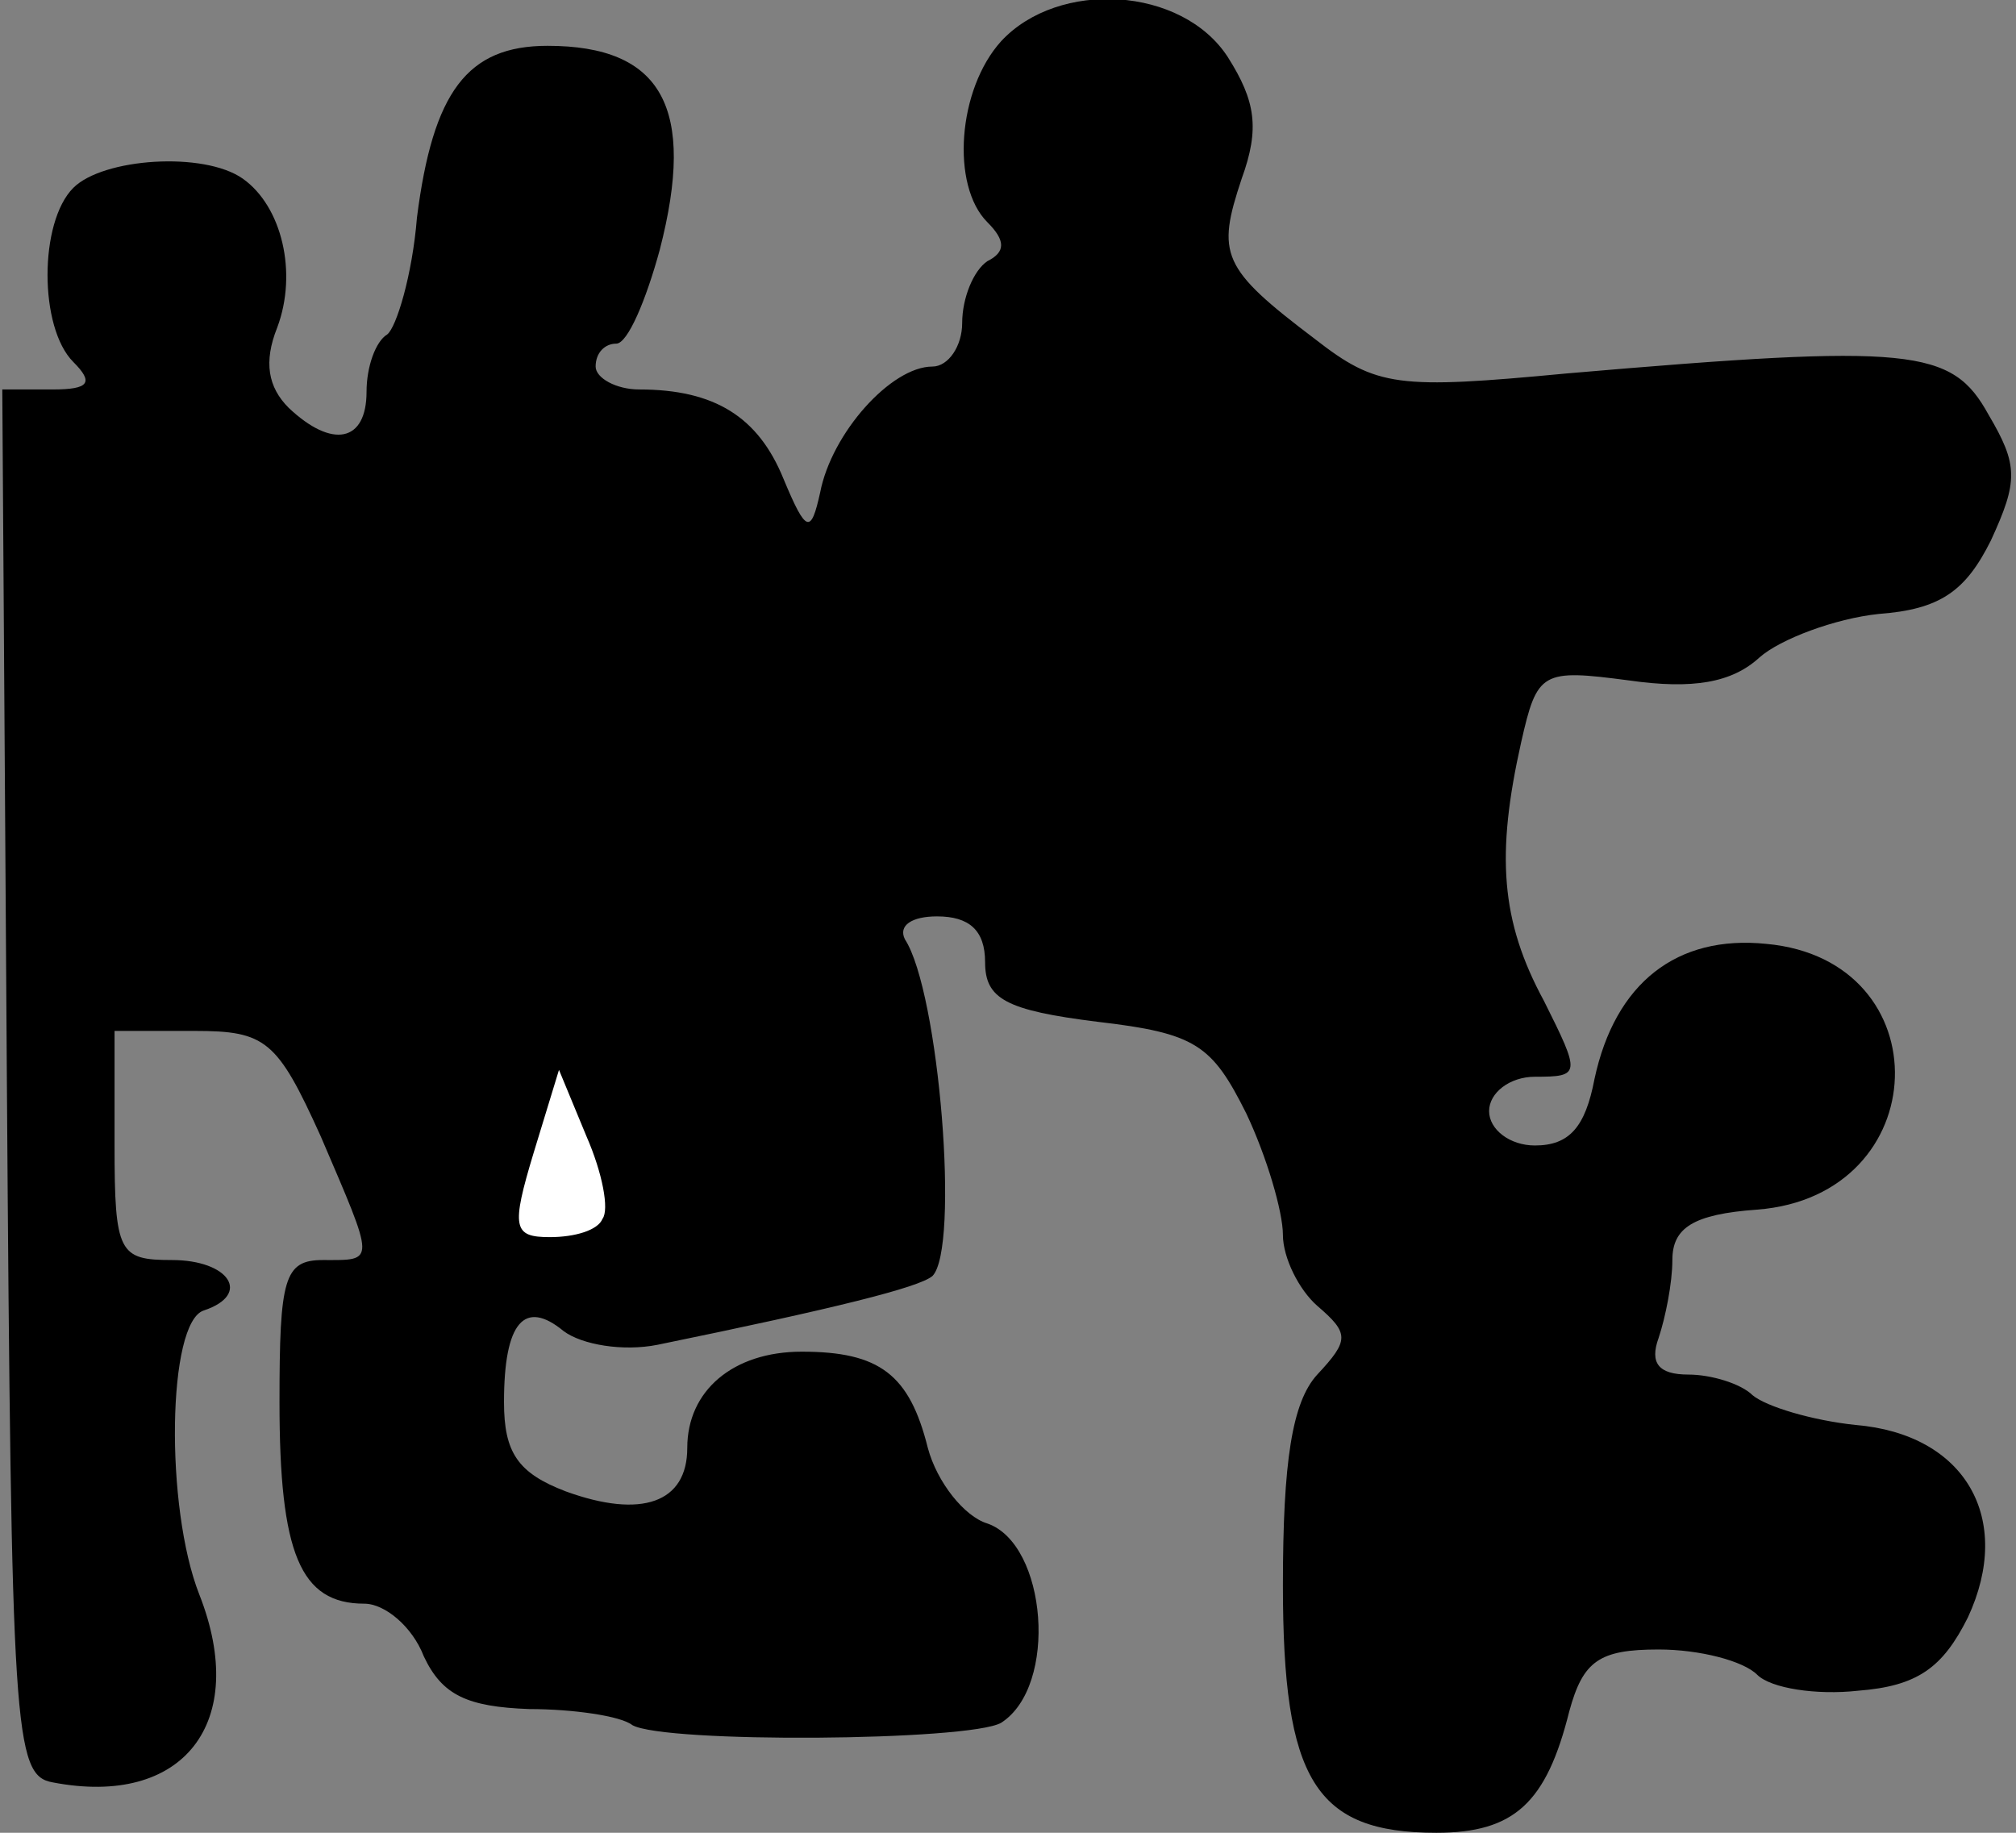<?xml version="1.0" standalone="no"?>
<!DOCTYPE svg PUBLIC "-//W3C//DTD SVG 20010904//EN"
 "http://www.w3.org/TR/2001/REC-SVG-20010904/DTD/svg10.dtd">
<svg version="1.0" xmlns="http://www.w3.org/2000/svg"
 width="88pt" height="80pt" viewBox="0 0 88 80"
 preserveAspectRatio="xMidYMid meet">
<rect x="0" y="0" width="88" height="80" fill="#808080" stroke="none"/>
<g transform="translate(0,80) scale(0.1,-0.1)"
fill="#000000" stroke="none">
<path fill="#000000" stroke="none" d="M437 782 c-19 -21 -22 -63 -6 -79 8 -8
8 -13 0 -17 -6 -4 -11 -16 -11 -27 0 -10 -6 -19 -13 -19 -18 0 -44 -29 -49
-55 -4 -18 -6 -18 -16 6 -11 27 -30 39 -63 39 -10 0 -19 5 -19 10 0 6 4 10 9
10 5 0 13 19 19 41 16 62 1 89 -49 89 -35 0 -50 -20 -57 -75 -2 -25 -9 -48
-13 -51 -5 -3 -9 -14 -9 -25 0 -22 -15 -25 -34 -7 -9 9 -11 20 -5 35 9 24 2
53 -15 65 -17 12 -61 9 -74 -4 -15 -15 -15 -61 0 -76 9 -9 7 -12 -9 -12 l-22
0 2 -302 c2 -284 3 -303 20 -306 57 -11 86 26 64 82 -15 38 -14 119 2 124 21
7 11 22 -14 22 -23 0 -25 3 -25 50 l0 50 35 0 c31 0 36 -4 55 -46 24 -56 24
-54 1 -54 -17 0 -19 -8 -19 -62 0 -66 9 -88 37 -88 9 0 21 -10 26 -23 8 -17
19 -22 46 -23 19 0 40 -3 45 -7 14 -8 147 -7 161 1 25 16 20 78 -6 87 -10 3
-22 18 -26 33 -8 32 -21 42 -55 42 -30 0 -50 -17 -50 -42 0 -24 -20 -31 -53
-19 -21 8 -27 17 -27 39 0 35 9 45 26 31 8 -6 26 -9 41 -6 78 16 114 25 120
30 12 12 3 124 -12 147 -3 6 3 10 14 10 14 0 21 -6 21 -20 0 -16 9 -21 49 -26
43 -5 50 -10 65 -40 9 -19 16 -43 16 -53 0 -10 7 -24 15 -31 14 -12 14 -15 0
-30 -11 -12 -15 -38 -15 -92 0 -85 14 -108 67 -108 34 0 48 13 58 53 6 22 13
27 39 27 18 0 37 -5 43 -11 6 -6 26 -9 44 -7 26 2 37 10 48 32 20 43 -1 80
-49 84 -19 2 -39 8 -45 13 -5 5 -18 9 -28 9 -13 0 -17 5 -13 16 3 9 6 24 6 34
0 14 9 20 37 22 78 6 81 109 4 116 -39 4 -66 -17 -75 -59 -4 -21 -11 -29 -26
-29 -11 0 -20 7 -20 15 0 8 9 15 20 15 20 0 20 1 4 33 -19 35 -21 64 -10 113
7 31 9 32 47 27 28 -4 45 -1 57 10 9 8 33 17 52 19 27 2 38 10 49 32 12 26 12
33 -1 55 -16 29 -33 31 -184 18 -74 -7 -83 -6 -110 15 -41 31 -43 37 -32 70 8
22 6 34 -6 53 -20 31 -74 34 -99 7z"/>
<path fill="#ffffff" stroke="none" d="M263 268 c-2 -5 -12 -8 -23 -8 -16 0
-17 4 -7 37 l11 36 12 -29 c7 -16 10 -32 7 -36z"/>
</g>
</svg>
